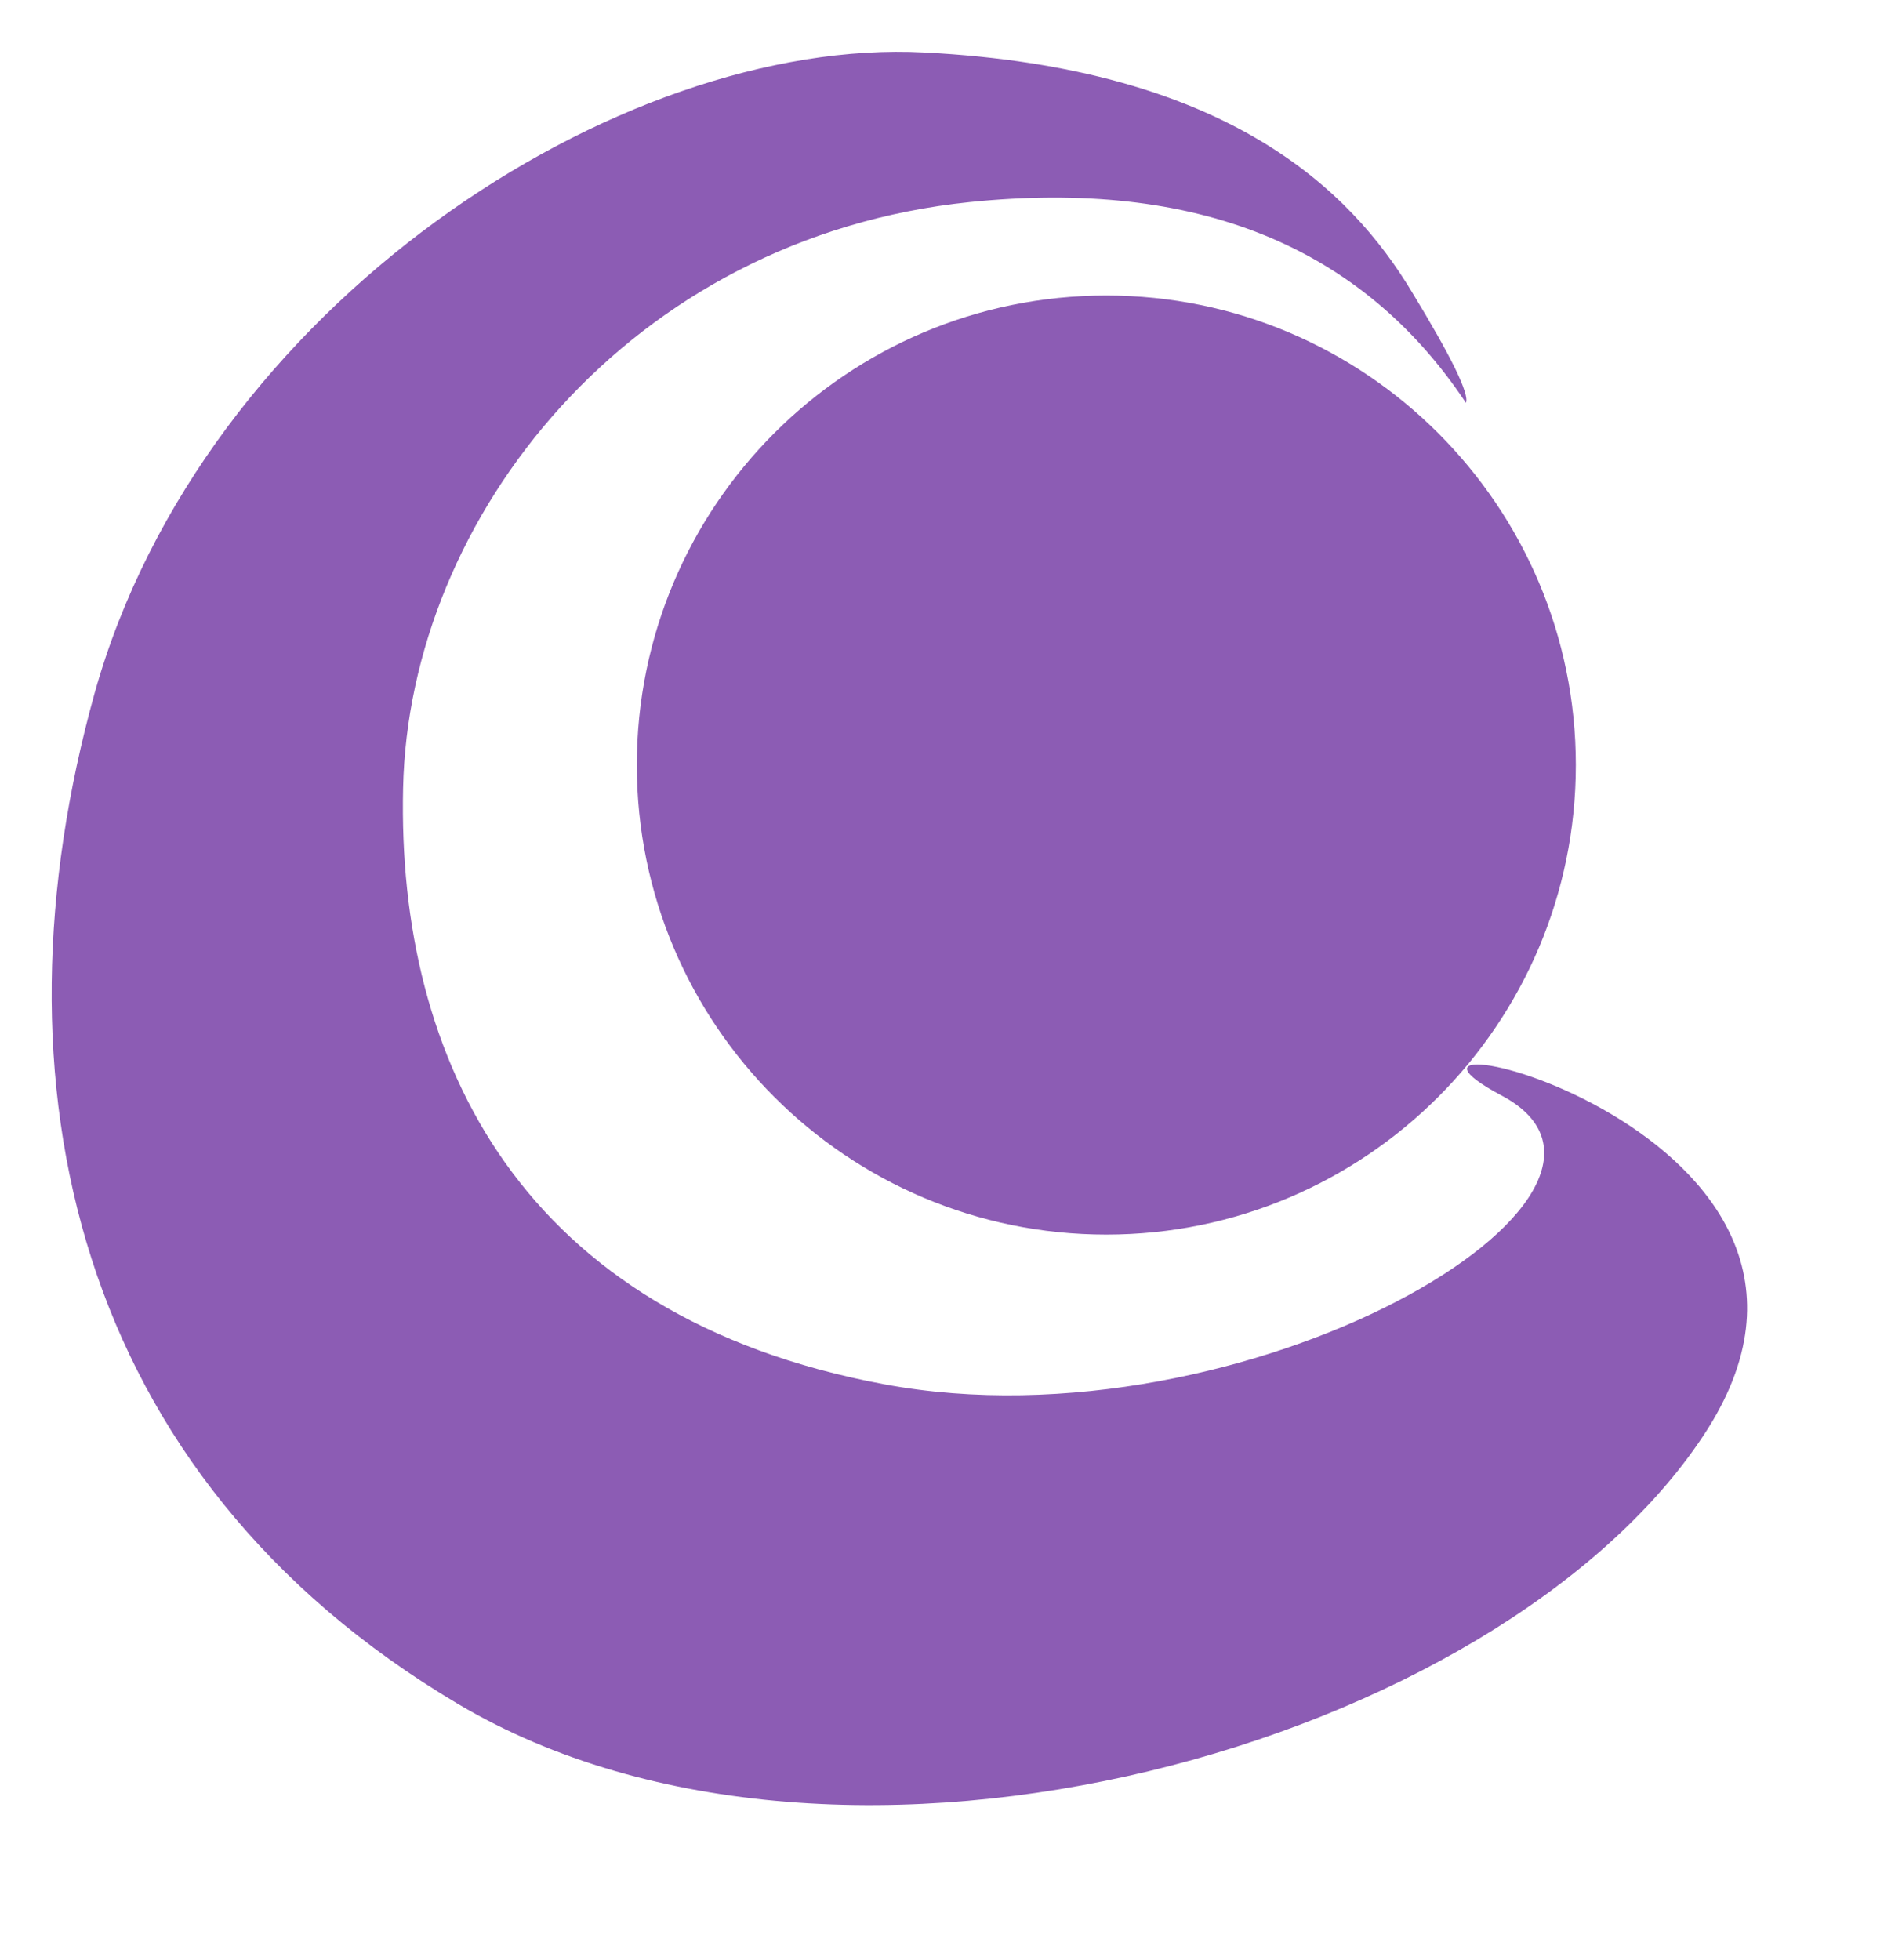 <svg xmlns="http://www.w3.org/2000/svg" viewBox="156.587 187.073 36.865 37.984">
  <path d="M183.94 192.71C182.78 190.79 180.41 188.39 174.5 188.09C168.59 187.78 160.52 193 158.42 200.51C156.33 208.03 158 215.67 165.47 220.1C172.94 224.52 185.64 220.88 189.6 214.9C193.56 208.93 182.2 206.45 185.7 208.31C189.2 210.18 180.74 215.21 173.72 213.9C166.7 212.59 164.28 207.63 164.4 202.35C164.51 197.08 168.8 191.67 175.38 190.99C179.76 190.54 182.97 191.83 185 194.88C185.07 194.71 184.72 193.99 183.94 192.71Z" fill="#8C5CB4"></path>
  <path d="M187.13 201.9C187.13 206.92 183.05 211 178.03 211C173 211 168.93 206.92 168.93 201.9C168.93 196.88 173 192.8 178.03 192.8C183.05 192.8 187.13 196.88 187.13 201.9Z" fill="#8C5CB4"></path>
</svg>